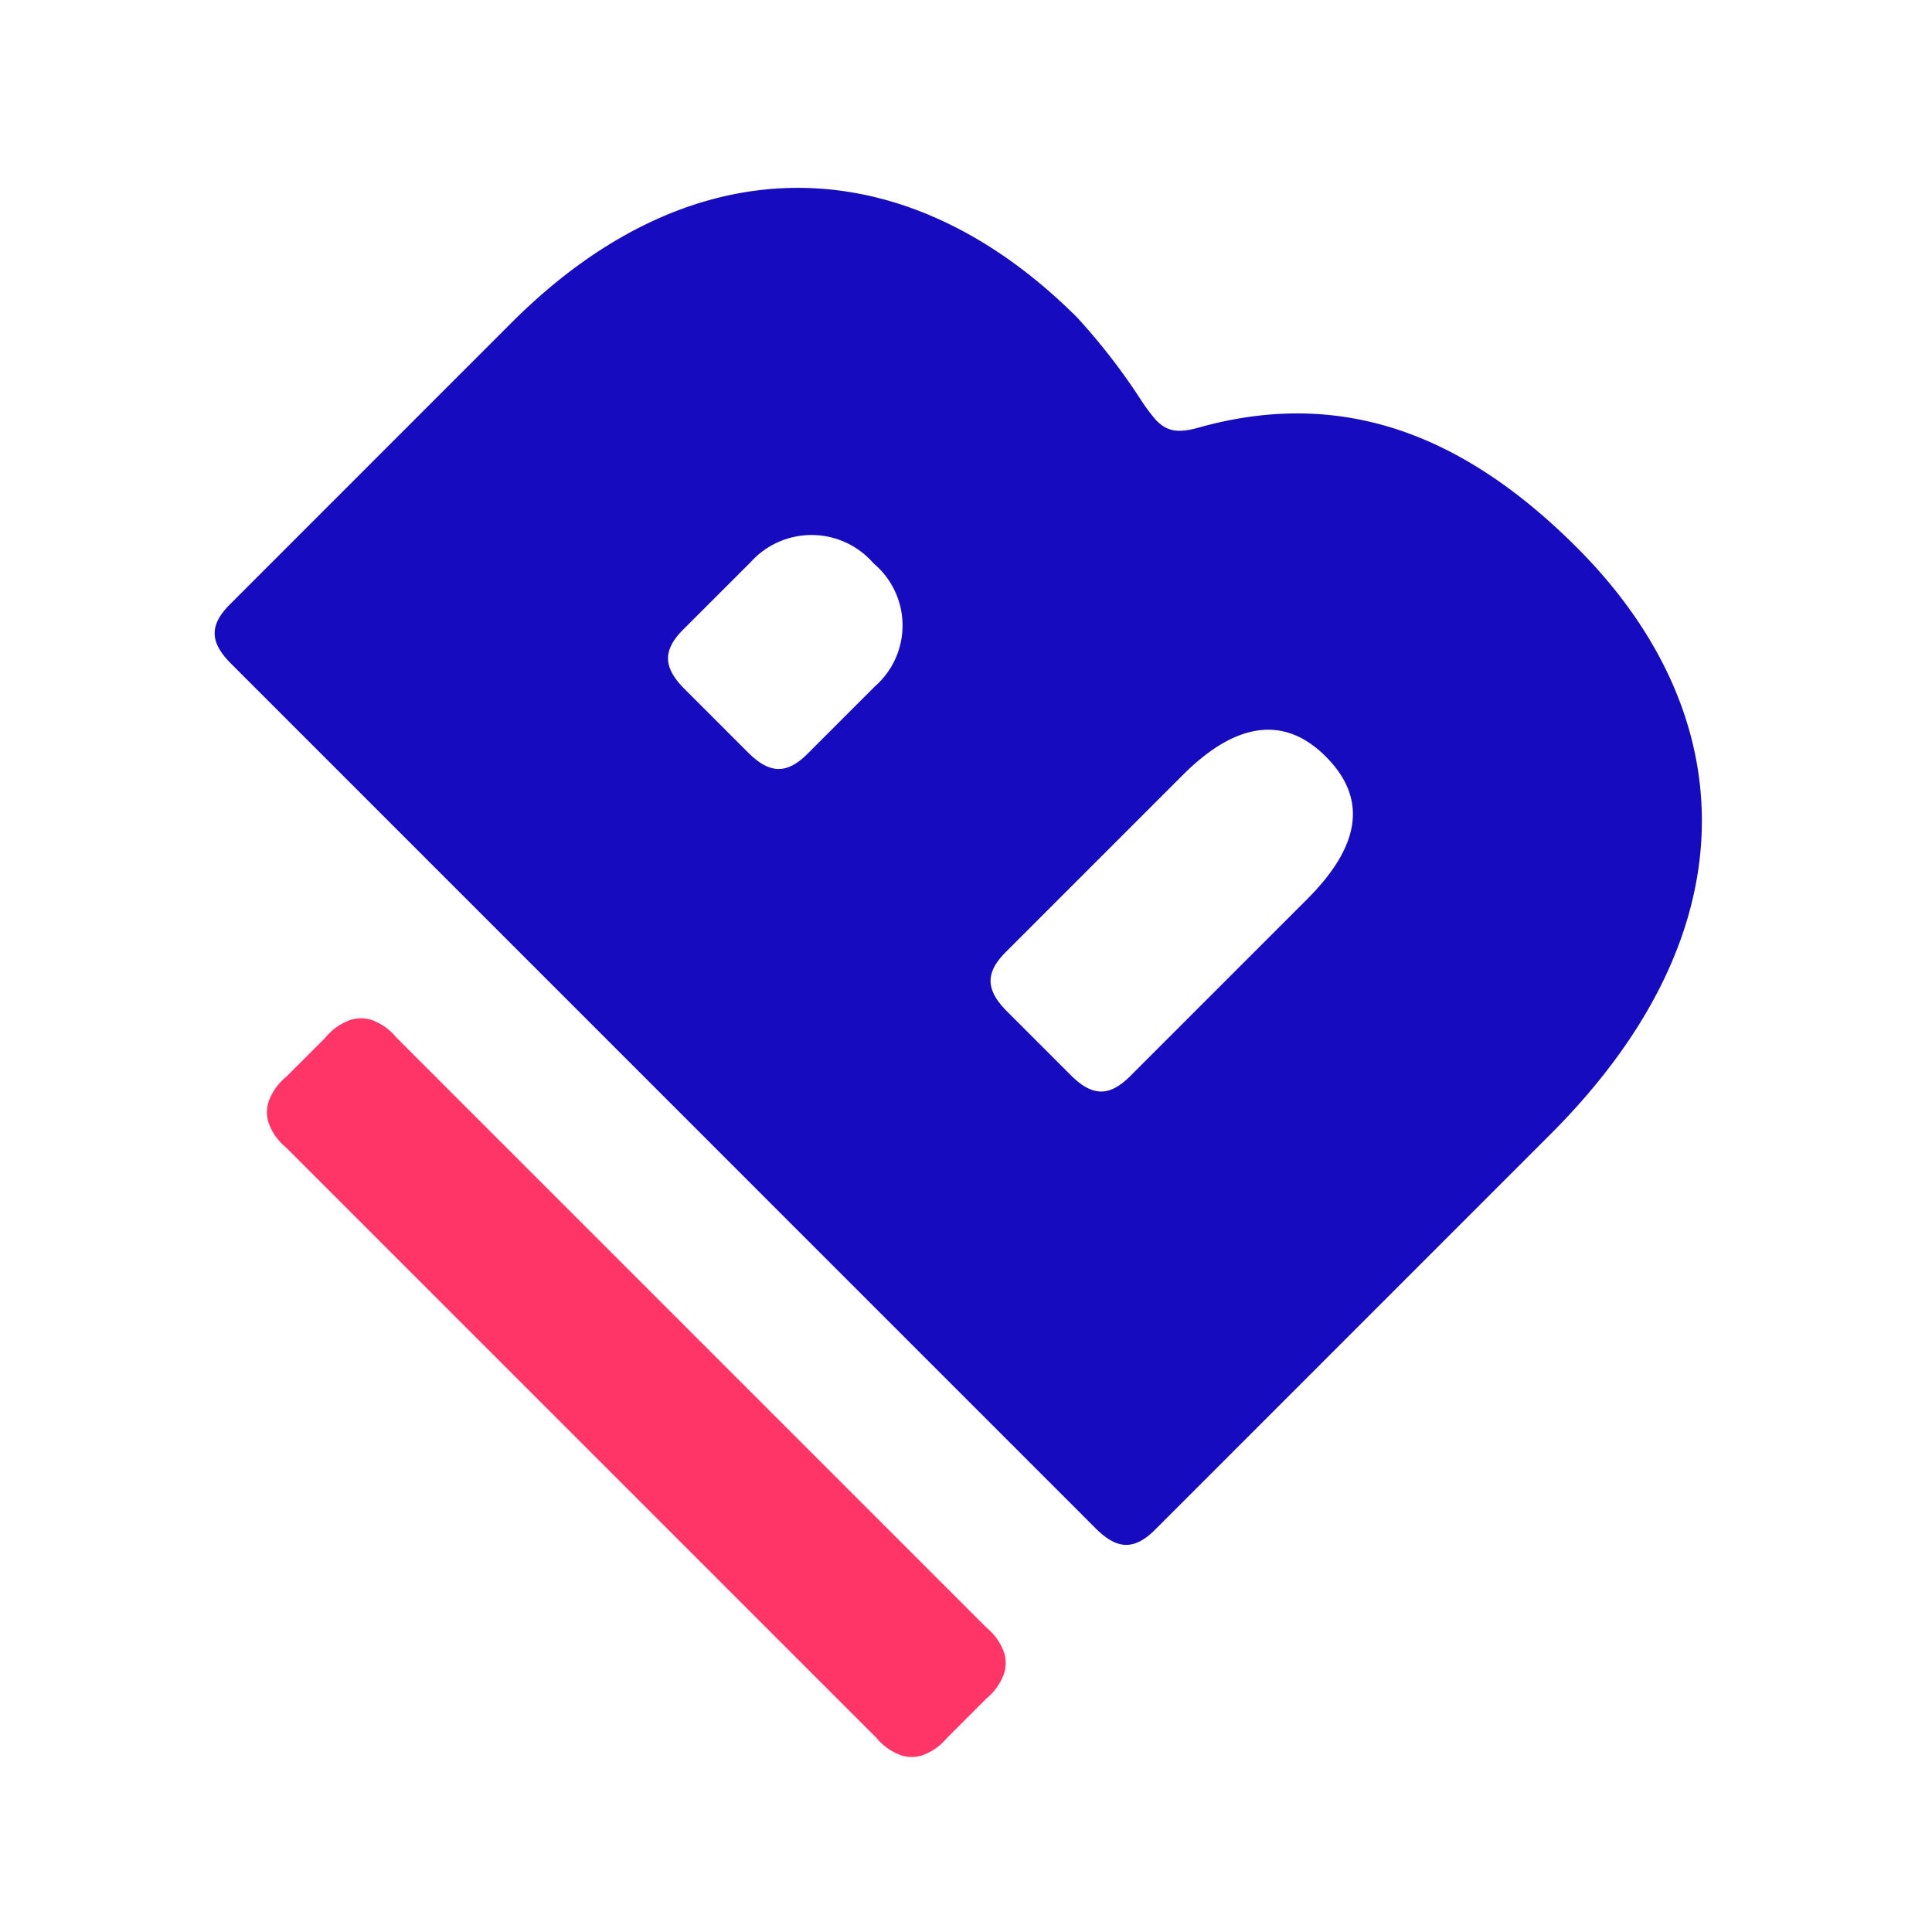 <svg xmlns="http://www.w3.org/2000/svg" width="72" height="72" viewBox="0 0 72 72">
    <defs>
        <style>
            .cls-1{fill:none}.cls-2{fill:url(#linear-gradient)}.cls-3{fill:#160bbe}
        </style>
        <linearGradient id="linear-gradient" x1="6.345" x2="6.277" y1="-3.831" y2="-3.888" gradientUnits="objectBoundingBox">
            <stop offset="0" stop-color="#cf0bc3"/>
            <stop offset="1" stop-color="#ff3568"/>
        </linearGradient>
    </defs>
    <g id="ic_bitski" transform="translate(-132 -108)">
        <path id="Rectangle_581" d="M0 0h72v72H0z" class="cls-1" data-name="Rectangle 581" transform="translate(132 108)"/>
        <g id="Group_1143" data-name="Group 1143" transform="translate(140 115.001)">
            <path id="Stripe" d="M16.487 94.806l1.472-1.472a2.1 2.1 0 0 1 .929-.653 1.31 1.31 0 0 1 .776 0 2.09 2.09 0 0 1 .927.653l22 22a2.108 2.108 0 0 1 .653.927 1.31 1.31 0 0 1 0 .776 2.121 2.121 0 0 1-.653.929l-1.472 1.472a2.121 2.121 0 0 1-.929.653 1.31 1.31 0 0 1-.776 0 2.121 2.121 0 0 1-.929-.653l-22-22a2.09 2.09 0 0 1-.653-.927 1.31 1.31 0 0 1 0-.776 2.1 2.1 0 0 1 .655-.929z" class="cls-2" transform="translate(-13.824 -61.674)"/>
            <path id="B" d="M15.347 92.359l10.491-10.494c6.945-6.945 14.877-6.4 21.083-.2a23.181 23.181 0 0 1 2.366 3.054 6.534 6.534 0 0 0 .59.788c.394.394.788.492 1.625.247 5.173-1.429 9.705.147 14.04 4.481 6.059 6.059 6.7 14.189-.984 21.873l-14.73 14.732c-.788.788-1.429.739-2.217-.049L15.4 94.576c-.792-.788-.841-1.429-.053-2.217zm21.526 5.567l2.513-2.513a3.017 3.017 0 0 0-.049-4.581 3.052 3.052 0 0 0-4.581-.049l-2.513 2.511c-.788.788-.739 1.429.049 2.217l2.364 2.364c.788.788 1.429.839 2.217.051zm12.02 12.018l6.6-6.6c1.921-1.921 2.315-3.7.69-5.32-1.576-1.576-3.4-1.231-5.32.69l-6.6 6.6c-.788.788-.739 1.429.051 2.217l2.364 2.364c.786.789 1.422.838 2.215.049z" class="cls-3" transform="translate(-14.78 -76.835)"/>
        </g>
    </g>
</svg>
